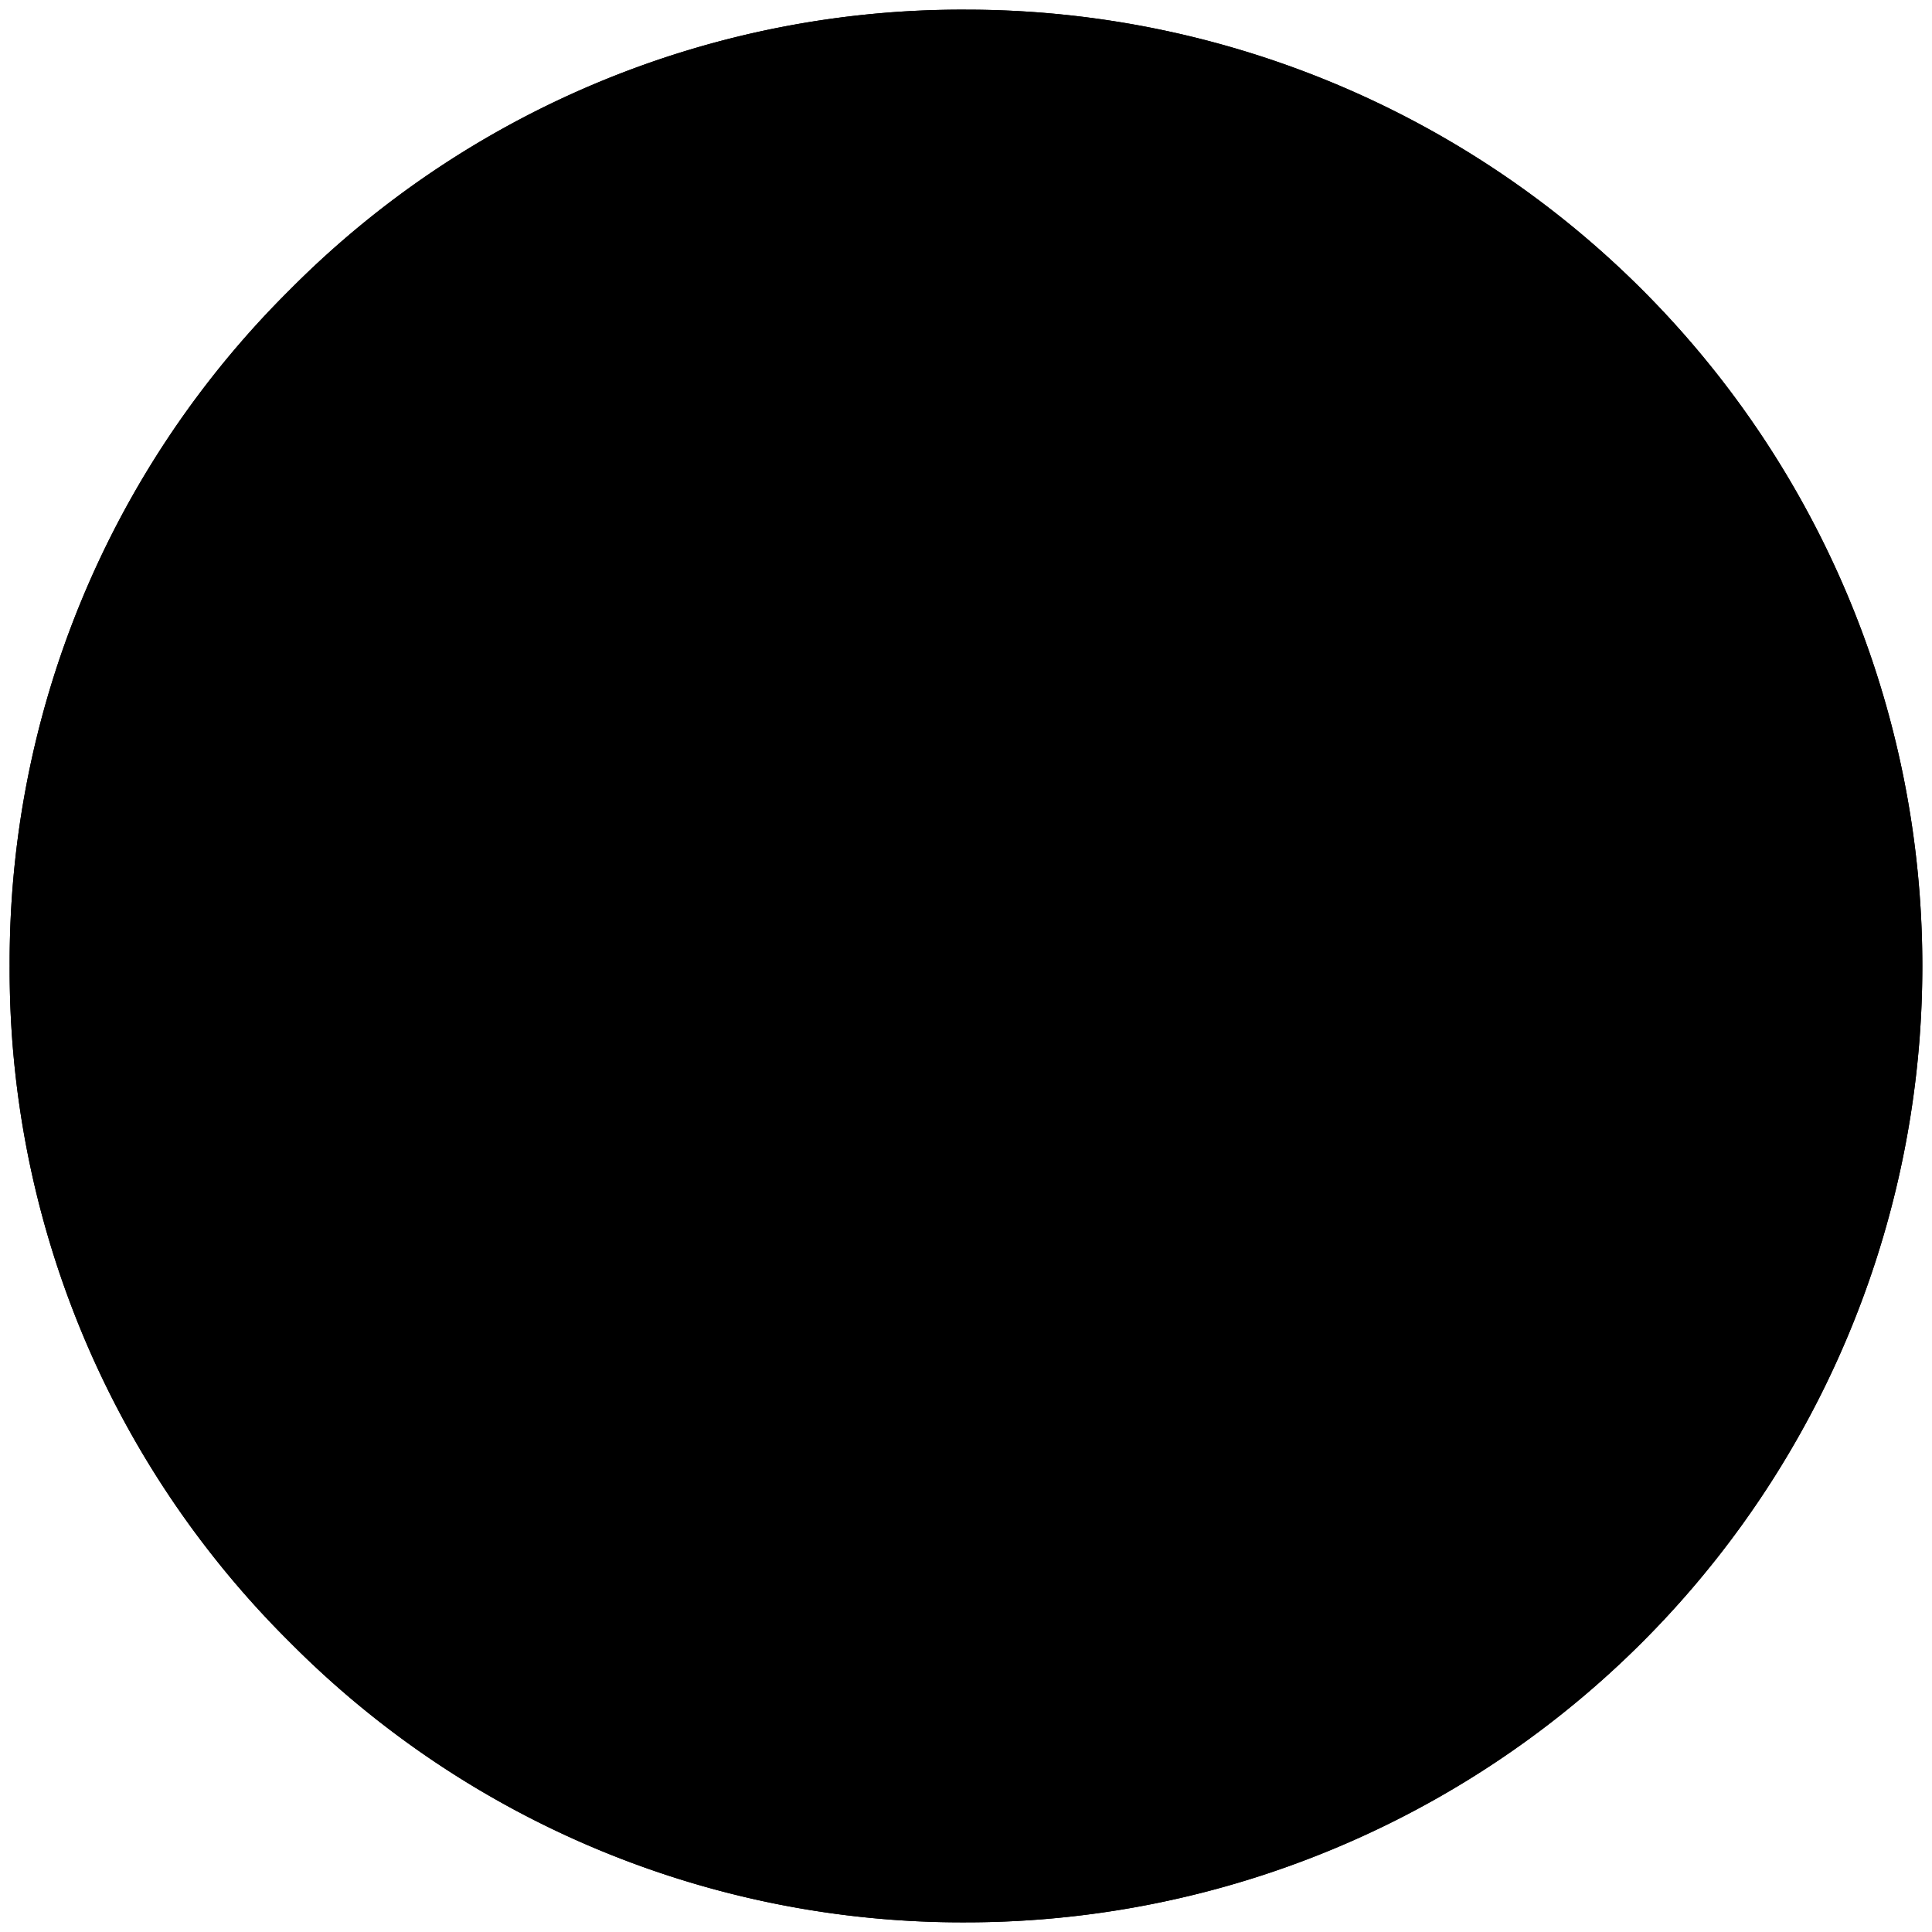 <svg viewBox="0 0 100 100">
  <path class="border" d="M50 99.5A49 49 0 0 1 15 85 49 49 0 0 1 .5 50 49 49 0 0 1 15 15 49 49 0 0 1 50 .5a49.3 49.3 0 1 1 0 99zm0-94.3a44.8 44.8 0 1 0 31.7 13.1A44.8 44.8 0 0 0 50 5.2z"/>
  <path class="plasta" d="M50 99.5A49 49 0 0 1 15 85 49 49 0 0 1 .5 50 49 49 0 0 1 15 15 49 49 0 0 1 50 .5a49.3 49.3 0 1 1 0 99z"/>
  <path d="M39.1 75.9c-7 0-13.8-2-19.7-5.7a2.5 2.5 0 0 1-1-2.8c.4-1 1.4-1.7 2.5-1.6l2.6.1c3.1 0 6.1-.6 8.8-1.8a14.6 14.6 0 0 1-7.4-8.4c-.2-.7-.1-1.5.3-2.1a14.1 14.1 0 0 1-4.7-10.5v-.3c0-.8.5-1.5 1.2-1.9l.3-.1a14.4 14.4 0 0 1 .6-13.4c.4-.7 1.1-1.1 1.8-1.2.8-.1 1.5.3 2 .9a32 32 0 0 0 20.3 11.3v-.1c0-7.9 6.5-14.3 14.4-14.3 3.5 0 6.9 1.3 9.5 3.5 2-.5 3.9-1.3 5.7-2.3.8-.5 1.9-.4 2.7.2.8.6 1.1 1.6.8 2.6l-.6 1.6a2.3 2.3 0 0 1 1.9 3.6 24.5 24.5 0 0 1-5.6 6v.4A37 37 0 0 1 66.1 64a34 34 0 0 1-27 11.9zm-8.9-6a31.5 31.5 0 0 0 40.9-30.2v-1.4c0-.8.3-1.6 1-2h.1c-.8-.1-1.6-.7-1.8-1.6-.3-.7-.1-1.5.3-2.1-.8.1-1.6-.1-2.1-.7a9.8 9.8 0 0 0-7.1-3A9.7 9.7 0 0 0 52 40.6c.2.7 0 1.5-.5 2.1a2 2 0 0 1-1.9.8 37.5 37.5 0 0 1-24-10.5l-.1 1.6c0 3.2 1.6 6.2 4.3 7.9.9.6 1.3 1.7.9 2.7-.3 1-1.3 1.7-2.3 1.6l-2.4-.3c1.2 3 3.8 5.3 7.1 5.9 1.1.2 1.9 1.1 1.9 2.2s-.7 2.1-1.7 2.4l-2 .4a9.6 9.6 0 0 0 7.3 3.4c1 0 1.9.7 2.2 1.6s0 2-.8 2.6c-3 2.4-6.3 4.1-9.8 4.9z"/>
</svg>